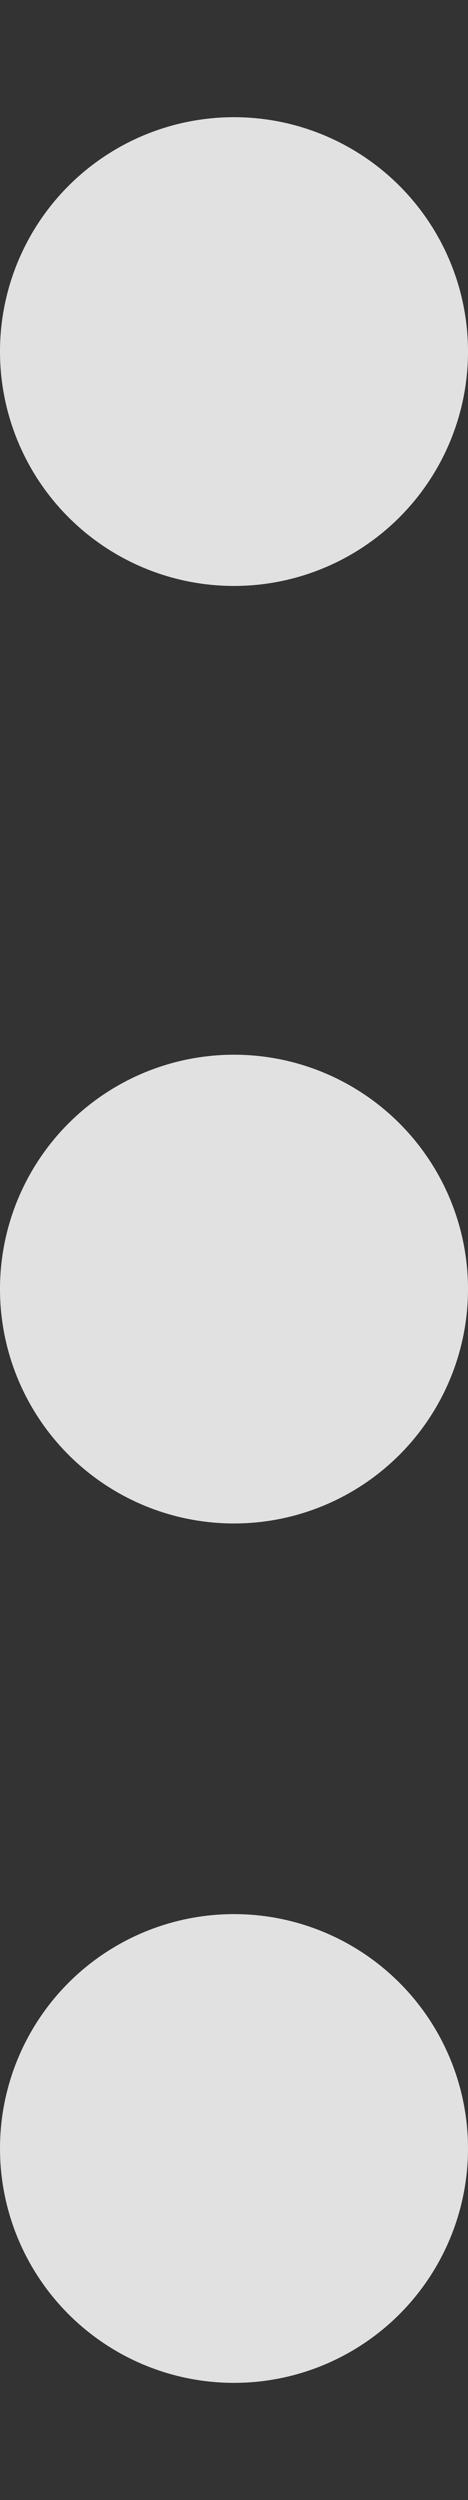 <svg width="3" height="16" viewBox="0 0 3 16" fill="none" xmlns="http://www.w3.org/2000/svg">
    <rect x="0" y="0" width="3" height="16" fill="#333333" stroke="none"/>
    <circle cx="1.5" cy="2.25" r="1.5" fill="#EEEEEE" fill-opacity="0.933"/>
    <circle cx="1.5" cy="8.25" r="1.5" fill="#EEEEEE" fill-opacity="0.933"/>
    <circle cx="1.5" cy="13.75" r="1.5" fill="#EEEEEE" fill-opacity="0.933"/>
</svg>
